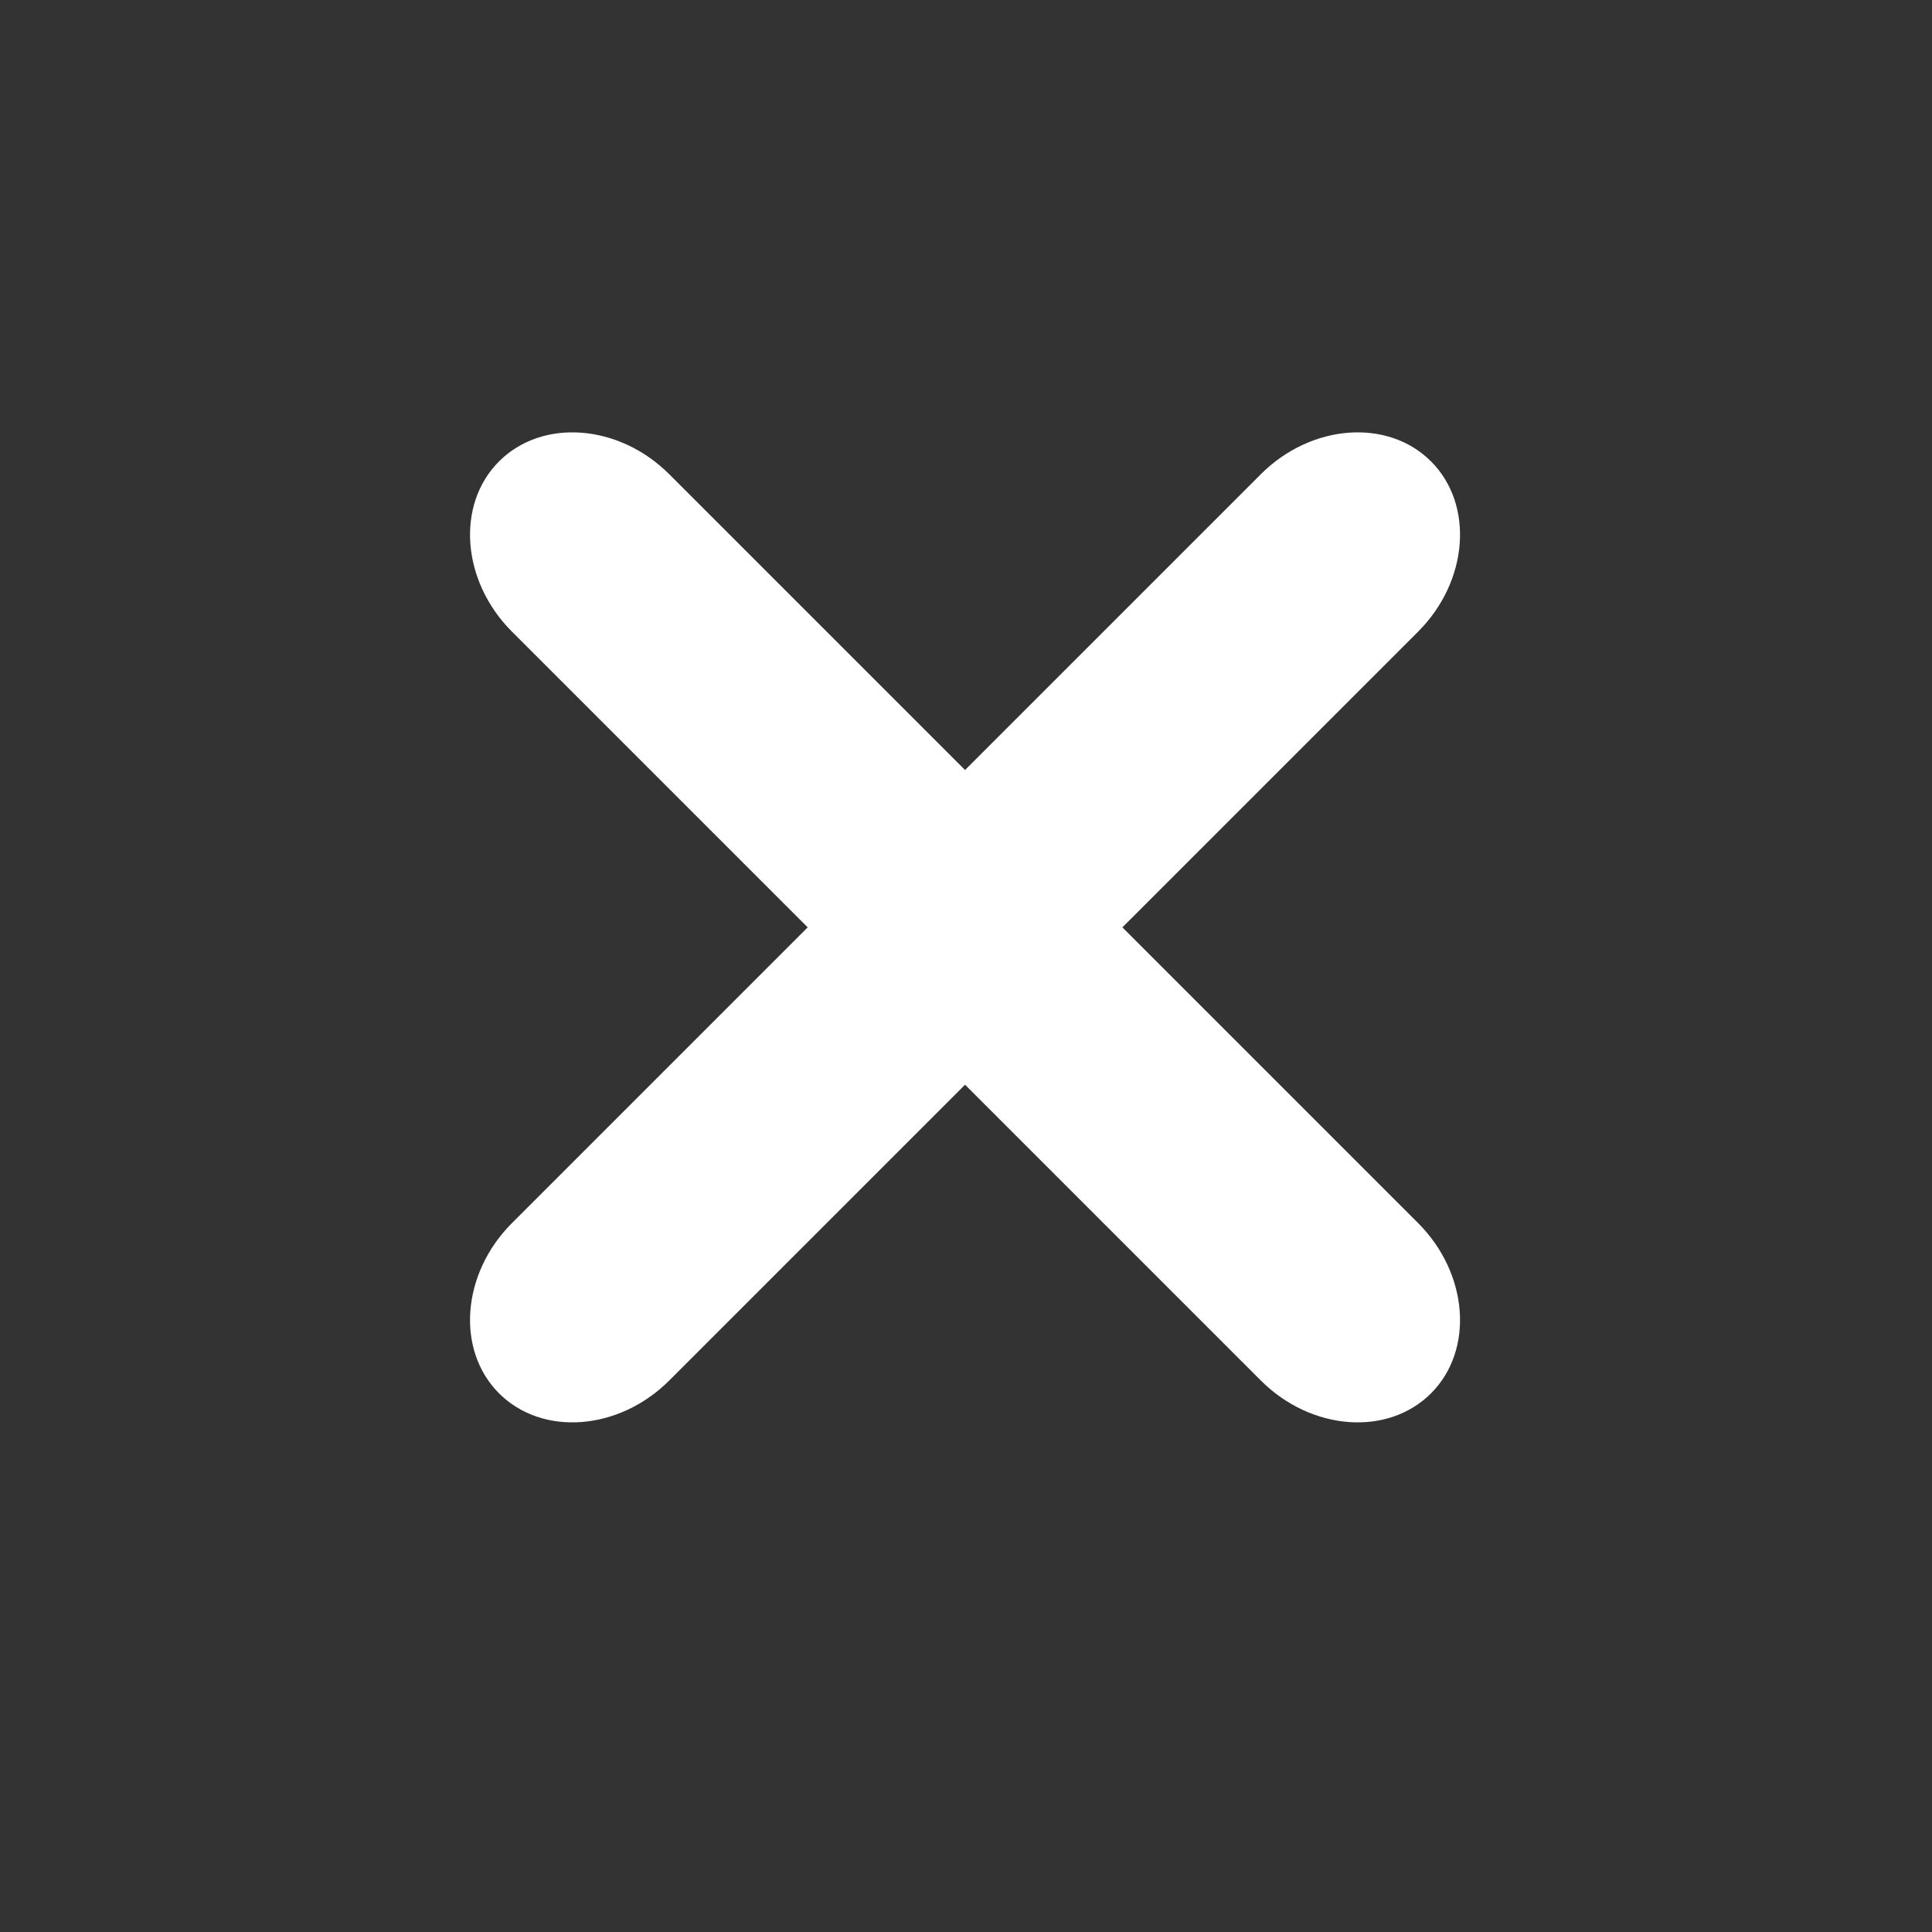 <?xml version="1.0" encoding="utf-8"?>
<!-- Generator: Adobe Illustrator 17.0.0, SVG Export Plug-In . SVG Version: 6.00 Build 0)  -->
<!DOCTYPE svg PUBLIC "-//W3C//DTD SVG 1.1//EN" "http://www.w3.org/Graphics/SVG/1.1/DTD/svg11.dtd">
<svg version="1.1" xmlns="http://www.w3.org/2000/svg" xmlns:xlink="http://www.w3.org/1999/xlink" x="0px" y="0px" width="1000px"
	 height="1000px" viewBox="0 0 1000 1000" enable-background="new 0 0 1000 1000" xml:space="preserve">
<rect x="0" y="0" width="1000" height="1000" fill="#333333" stroke="none"/>
<g id="Calque_1" display="none">
	<rect x="114" y="241" display="inline" width="687" height="478"/>
</g>
<g id="Calque_2">
	<g>
		<path fill="#FFFFFF" d="M740.691,238.812c22.396,22.396,19.401,62.04-6.656,88.097l-387.63,387.63
			c-26.057,26.057-65.7,29.052-88.097,6.656c-22.396-22.396-19.401-62.04,6.656-88.097l387.63-387.63
			C678.651,219.411,718.295,216.416,740.691,238.812z"/>
	</g>
	<g>
		<path fill="#FFFFFF" d="M740.691,721.194c-22.396,22.396-62.04,19.401-88.097-6.656l-387.63-387.63
			c-26.057-26.057-29.052-65.7-6.656-88.097c22.396-22.396,62.04-19.401,88.097,6.656l387.63,387.63
			C760.092,659.154,763.087,698.798,740.691,721.194z"/>
	</g>
</g>
</svg>
